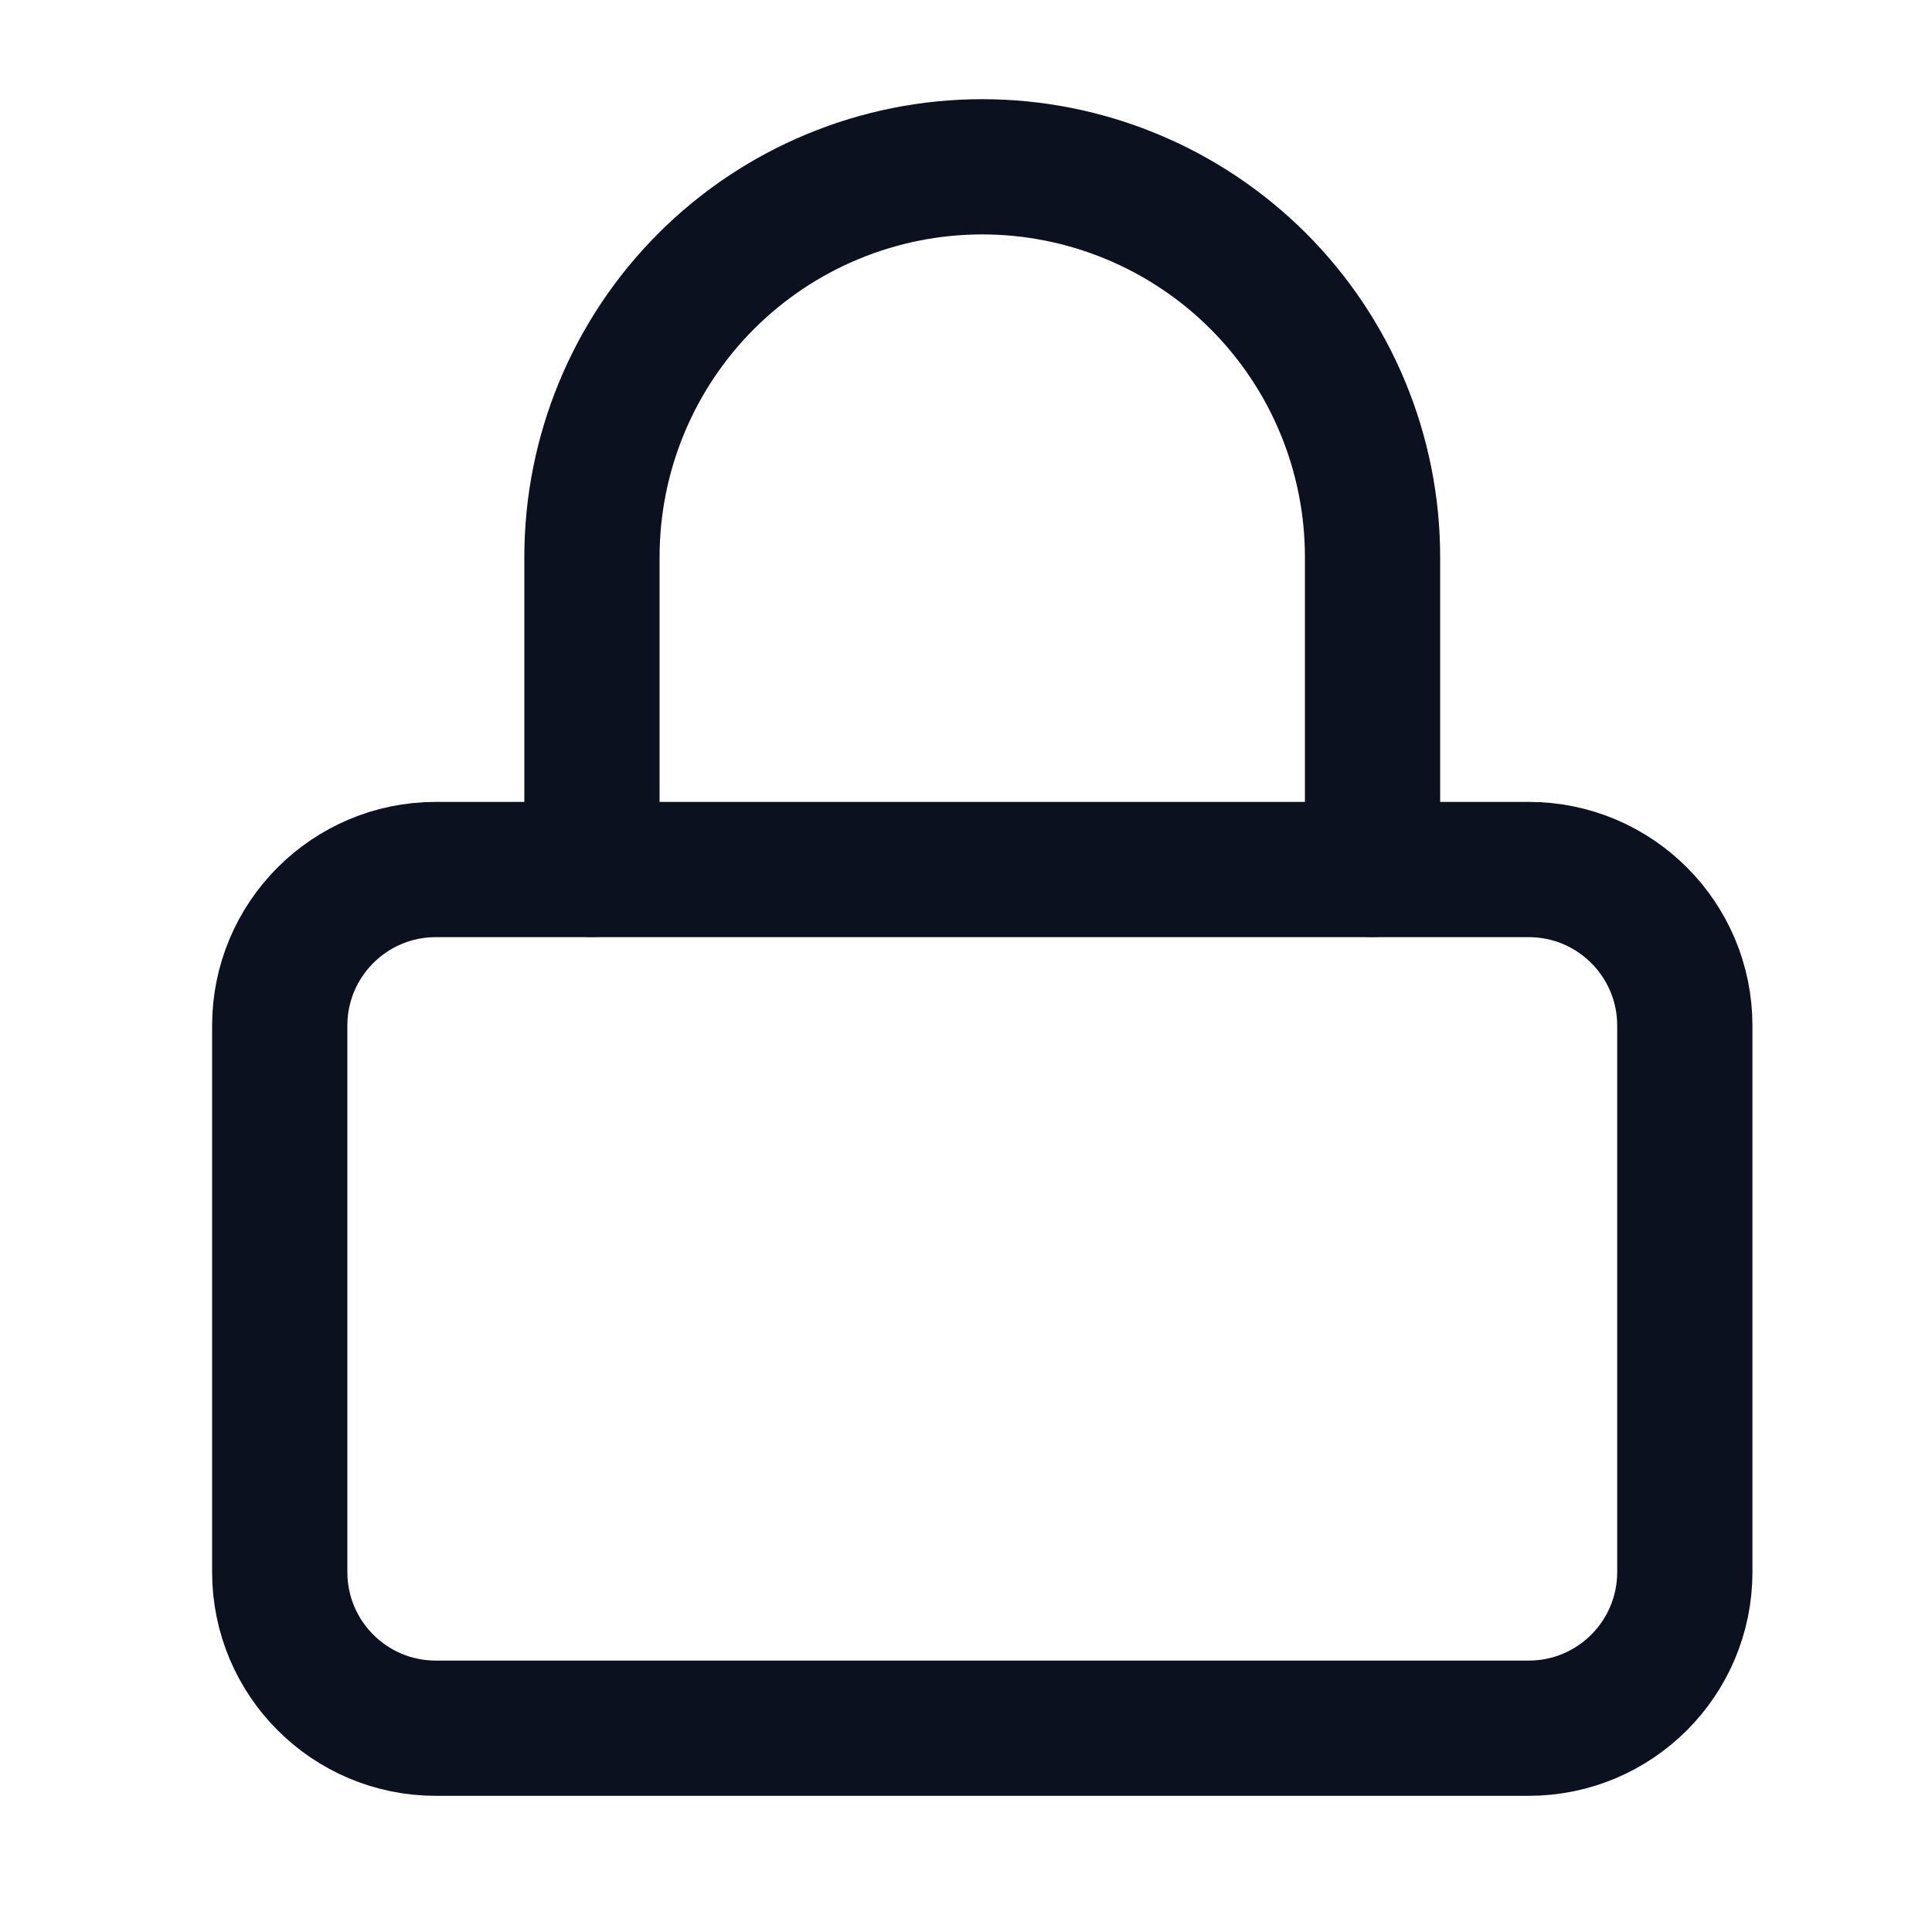 <svg width="33" height="33" viewBox="0 0 33 33" fill="none" xmlns="http://www.w3.org/2000/svg">
<path d="M26.111 14.852H7.444C5.972 14.852 4.778 16.046 4.778 17.519V26.852C4.778 28.325 5.972 29.519 7.444 29.519H26.111C27.584 29.519 28.778 28.325 28.778 26.852V17.519C28.778 16.046 27.584 14.852 26.111 14.852Z" stroke="#0B111E" stroke-width="2.31" stroke-linecap="round" stroke-linejoin="round"/>
<path d="M10.111 14.849V9.516C10.111 7.748 10.813 6.052 12.063 4.802C13.314 3.552 15.009 2.849 16.777 2.849C18.546 2.849 20.241 3.552 21.492 4.802C22.742 6.052 23.444 7.748 23.444 9.516V14.849" stroke="#0B111E" stroke-width="2.31" stroke-linecap="round" stroke-linejoin="round"/>
</svg>
